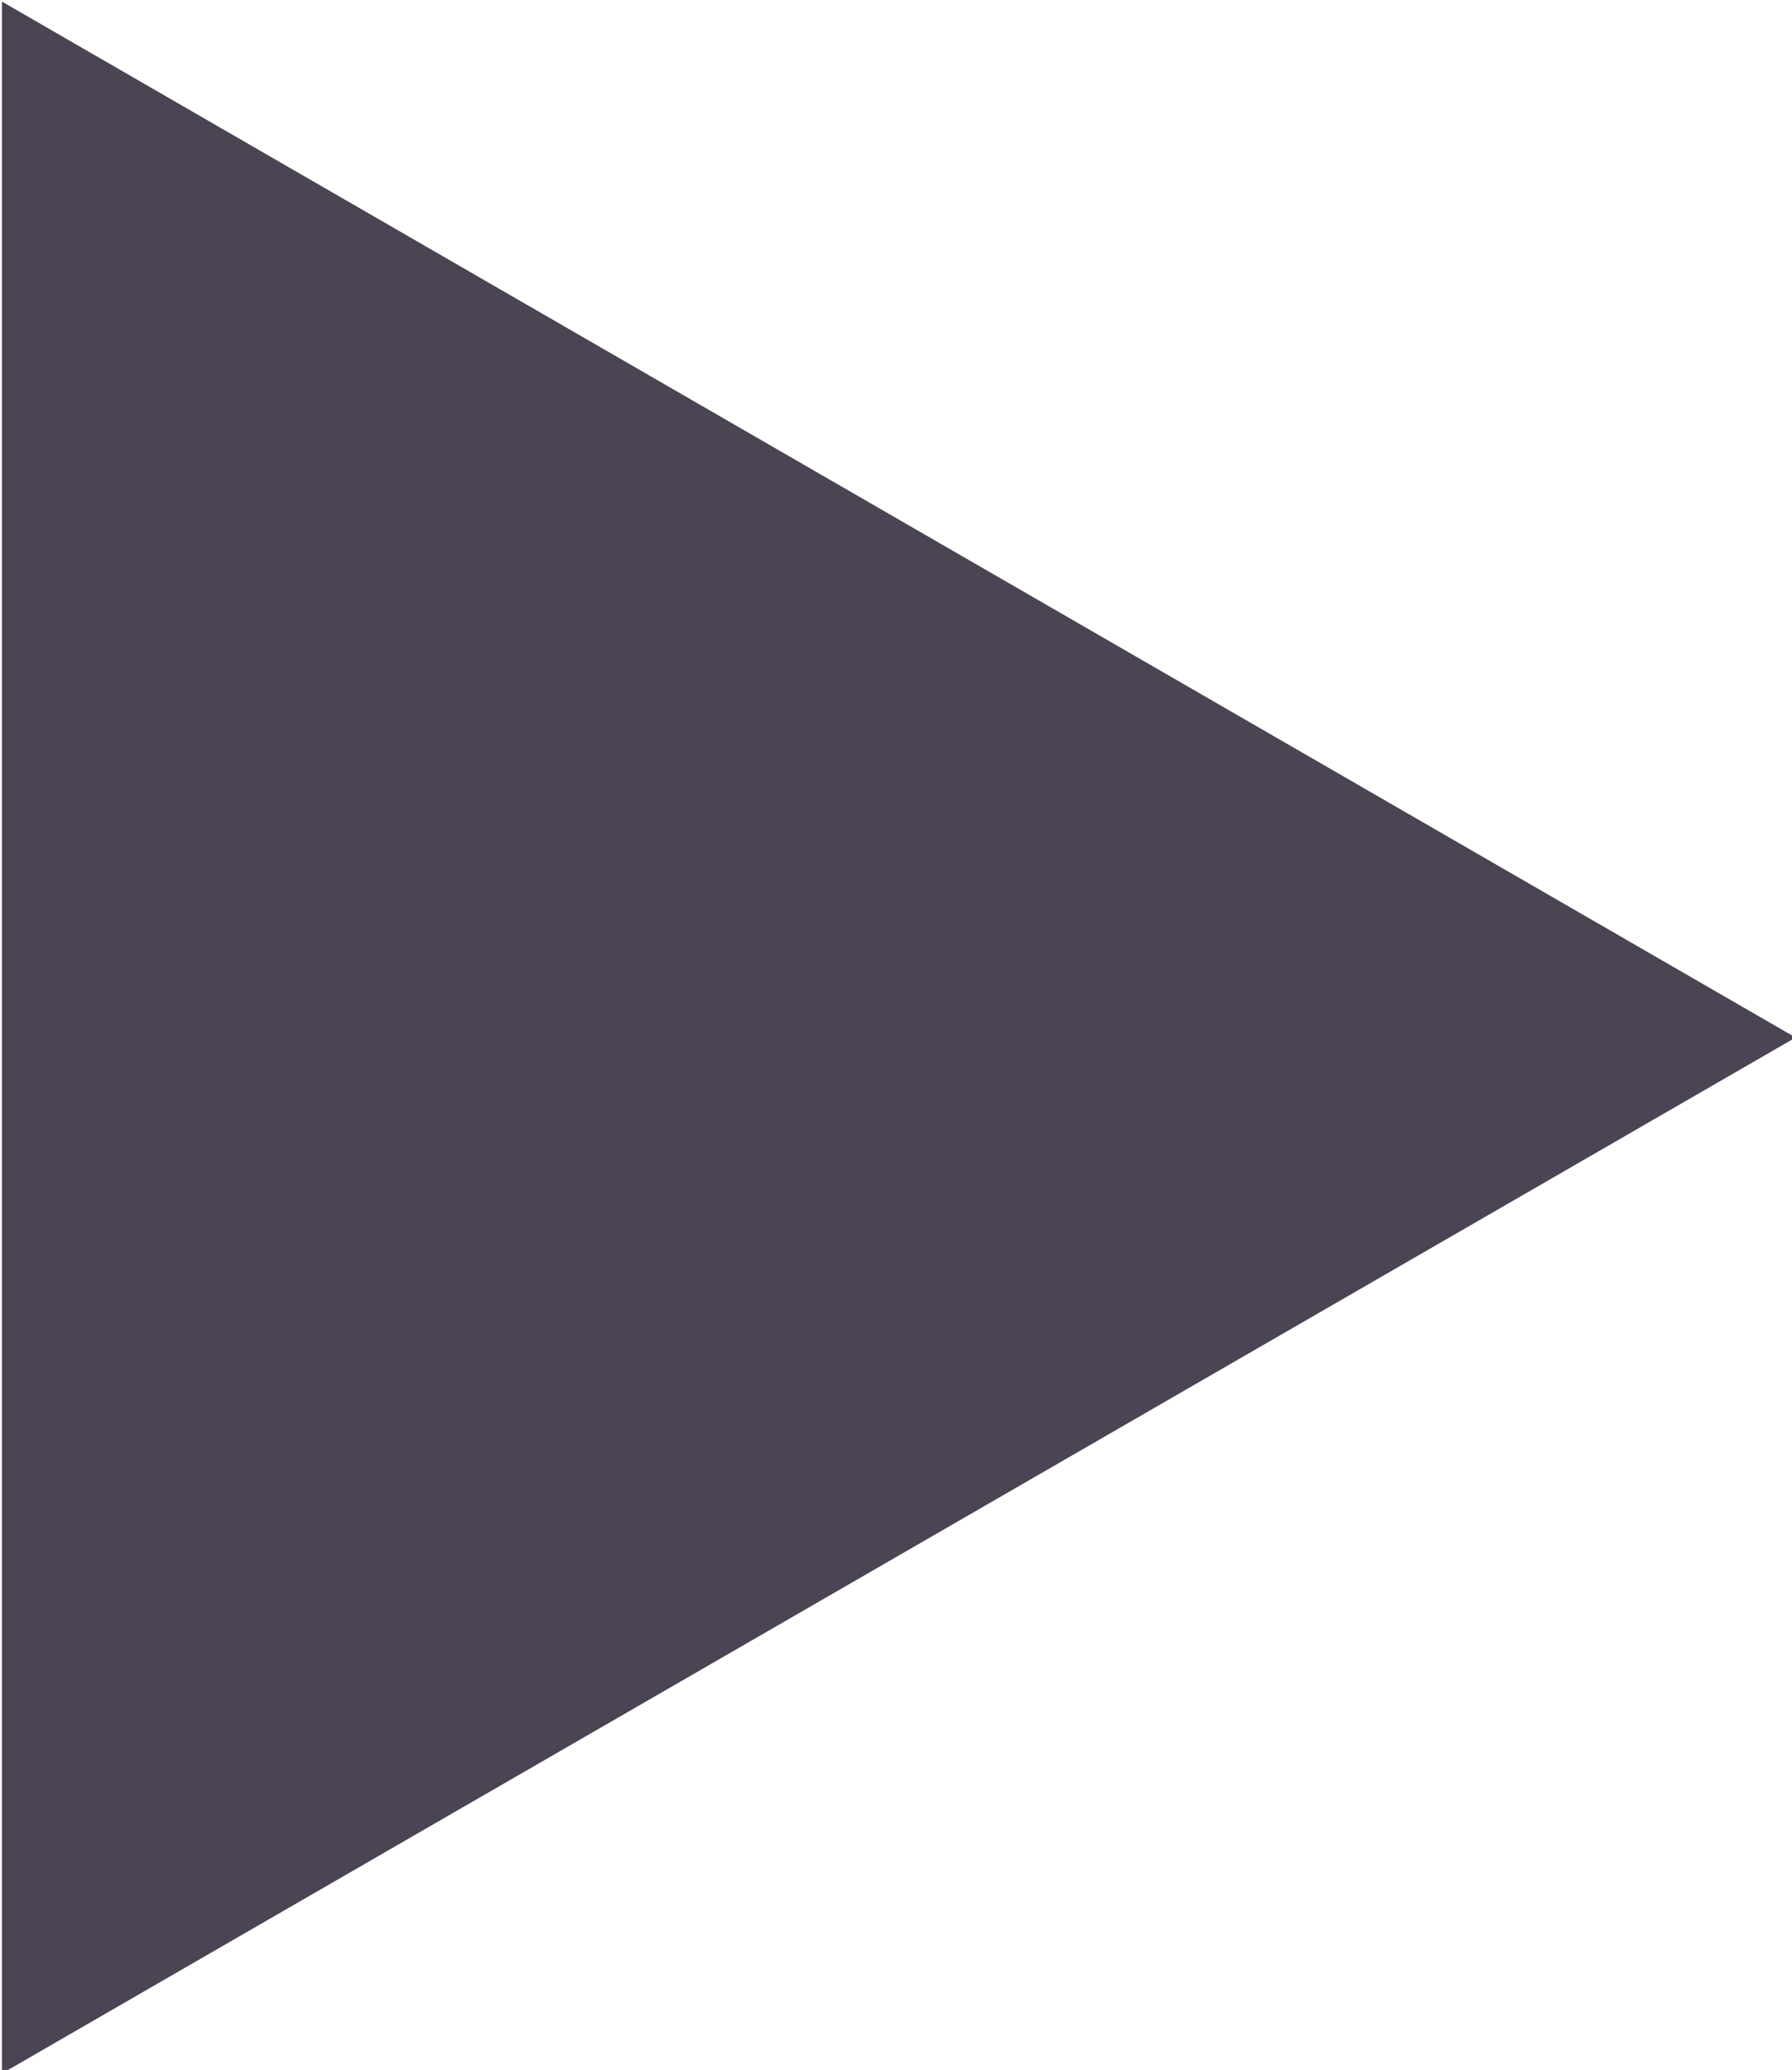 <?xml version="1.0" encoding="UTF-8" standalone="no"?>
<!-- Generator: Adobe Illustrator 19.0.0, SVG Export Plug-In . SVG Version: 6.00 Build 0)  -->

<svg
   xmlns:dc="http://purl.org/dc/elements/1.1/"
   xmlns:cc="http://creativecommons.org/ns#"
   xmlns:rdf="http://www.w3.org/1999/02/22-rdf-syntax-ns#"
   xmlns:svg="http://www.w3.org/2000/svg"
   xmlns="http://www.w3.org/2000/svg"
   xmlns:sodipodi="http://sodipodi.sourceforge.net/DTD/sodipodi-0.dtd"
   xmlns:inkscape="http://www.inkscape.org/namespaces/inkscape"
   version="1.1"
   id="Layer_1"
   x="0px"
   y="0px"
   viewBox="0 0 43.284 50"
   xml:space="preserve"
   sodipodi:docname="play.svg"
   width="43.284"
   height="50"
   inkscape:version="0.92.5 (2060ec1f9f, 2020-04-08)"><defs
   id="defs41">
	
	
</defs><sodipodi:namedview
   pagecolor="#ffffff"
   bordercolor="#666666"
   borderopacity="1"
   objecttolerance="10"
   gridtolerance="10"
   guidetolerance="10"
   inkscape:pageopacity="0"
   inkscape:pageshadow="2"
   inkscape:window-width="1326"
   inkscape:window-height="740"
   id="namedview39"
   showgrid="false"
   fit-margin-top="0"
   fit-margin-left="0"
   fit-margin-right="0"
   fit-margin-bottom="0"
   showborder="false"
   inkscape:zoom="2.8700505"
   inkscape:cx="-49.918575"
   inkscape:cy="40.335178"
   inkscape:window-x="0"
   inkscape:window-y="0"
   inkscape:window-maximized="1"
   inkscape:current-layer="Layer_1" />
<polygon
   id="polygon4"
   points="343.938,242.5 181.062,148.425 181.062,336.575 "
   transform="matrix(0.266,0,0,0.266,-48.116,-39.443)"
   style="fill:#4b4453;fill-opacity:1" />
<g
   id="g8"
   transform="matrix(0.266,0,0,0.266,-48.116,-39.443)">
</g>
<g
   id="g10"
   transform="matrix(0.266,0,0,0.266,-48.116,-39.443)">
</g>
<g
   id="g12"
   transform="matrix(0.266,0,0,0.266,-48.116,-39.443)">
</g>
<g
   id="g14"
   transform="matrix(0.266,0,0,0.266,-48.116,-39.443)">
</g>
<g
   id="g16"
   transform="matrix(0.266,0,0,0.266,-48.116,-39.443)">
</g>
<g
   id="g18"
   transform="matrix(0.266,0,0,0.266,-48.116,-39.443)">
</g>
<g
   id="g20"
   transform="matrix(0.266,0,0,0.266,-48.116,-39.443)">
</g>
<g
   id="g22"
   transform="matrix(0.266,0,0,0.266,-48.116,-39.443)">
</g>
<g
   id="g24"
   transform="matrix(0.266,0,0,0.266,-48.116,-39.443)">
</g>
<g
   id="g26"
   transform="matrix(0.266,0,0,0.266,-48.116,-39.443)">
</g>
<g
   id="g28"
   transform="matrix(0.266,0,0,0.266,-48.116,-39.443)">
</g>
<g
   id="g30"
   transform="matrix(0.266,0,0,0.266,-48.116,-39.443)">
</g>
<g
   id="g32"
   transform="matrix(0.266,0,0,0.266,-48.116,-39.443)">
</g>
<g
   id="g34"
   transform="matrix(0.266,0,0,0.266,-48.116,-39.443)">
</g>
<g
   id="g36"
   transform="matrix(0.266,0,0,0.266,-48.116,-39.443)">
</g>
</svg>